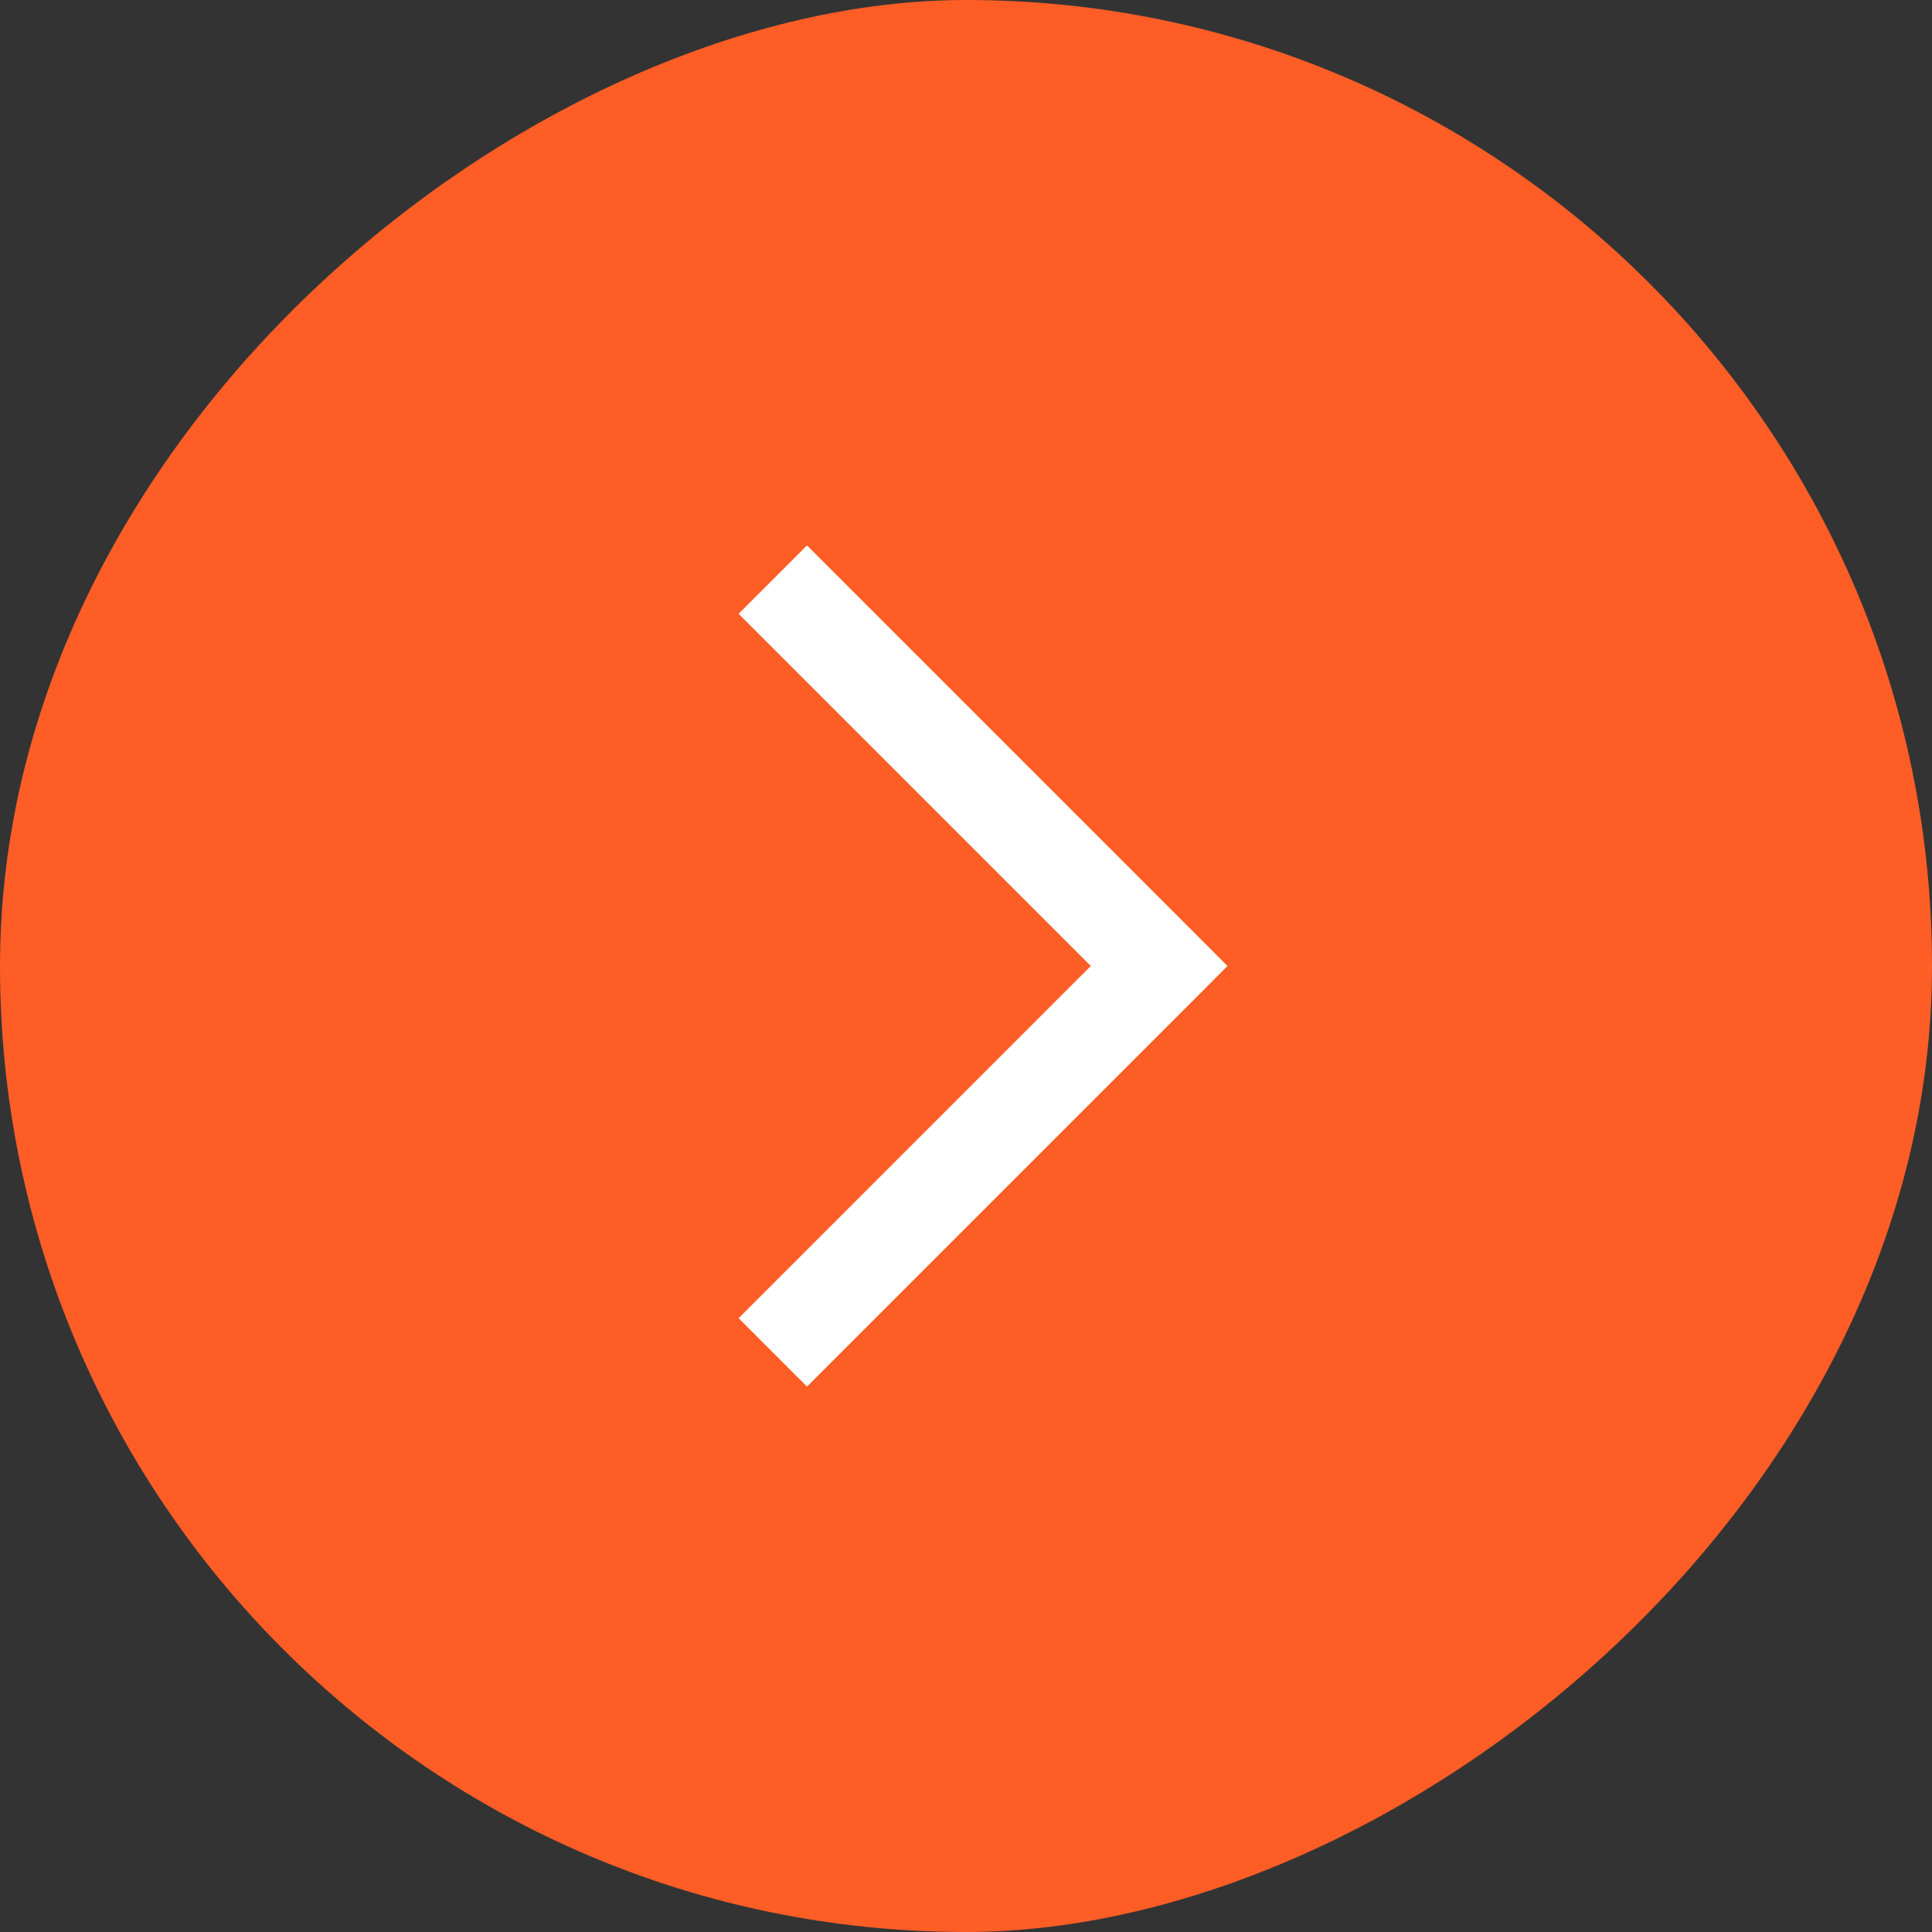 <svg width="20" height="20" viewBox="0 0 20 20" fill="none" xmlns="http://www.w3.org/2000/svg">
<rect x="0" y="0" width="20" height="20" fill="#333333" stroke="none"/>
<rect y="20" width="20" height="20" rx="10" transform="rotate(-90 0 20)" fill="#FE5D26"/>
<path d="M12 10L12.354 9.646L12.707 10L12.354 10.354L12 10ZM8.354 5.646L12.354 9.646L11.646 10.354L7.646 6.354L8.354 5.646ZM12.354 10.354L8.354 14.354L7.646 13.646L11.646 9.646L12.354 10.354Z" fill="white"/>
</svg>

